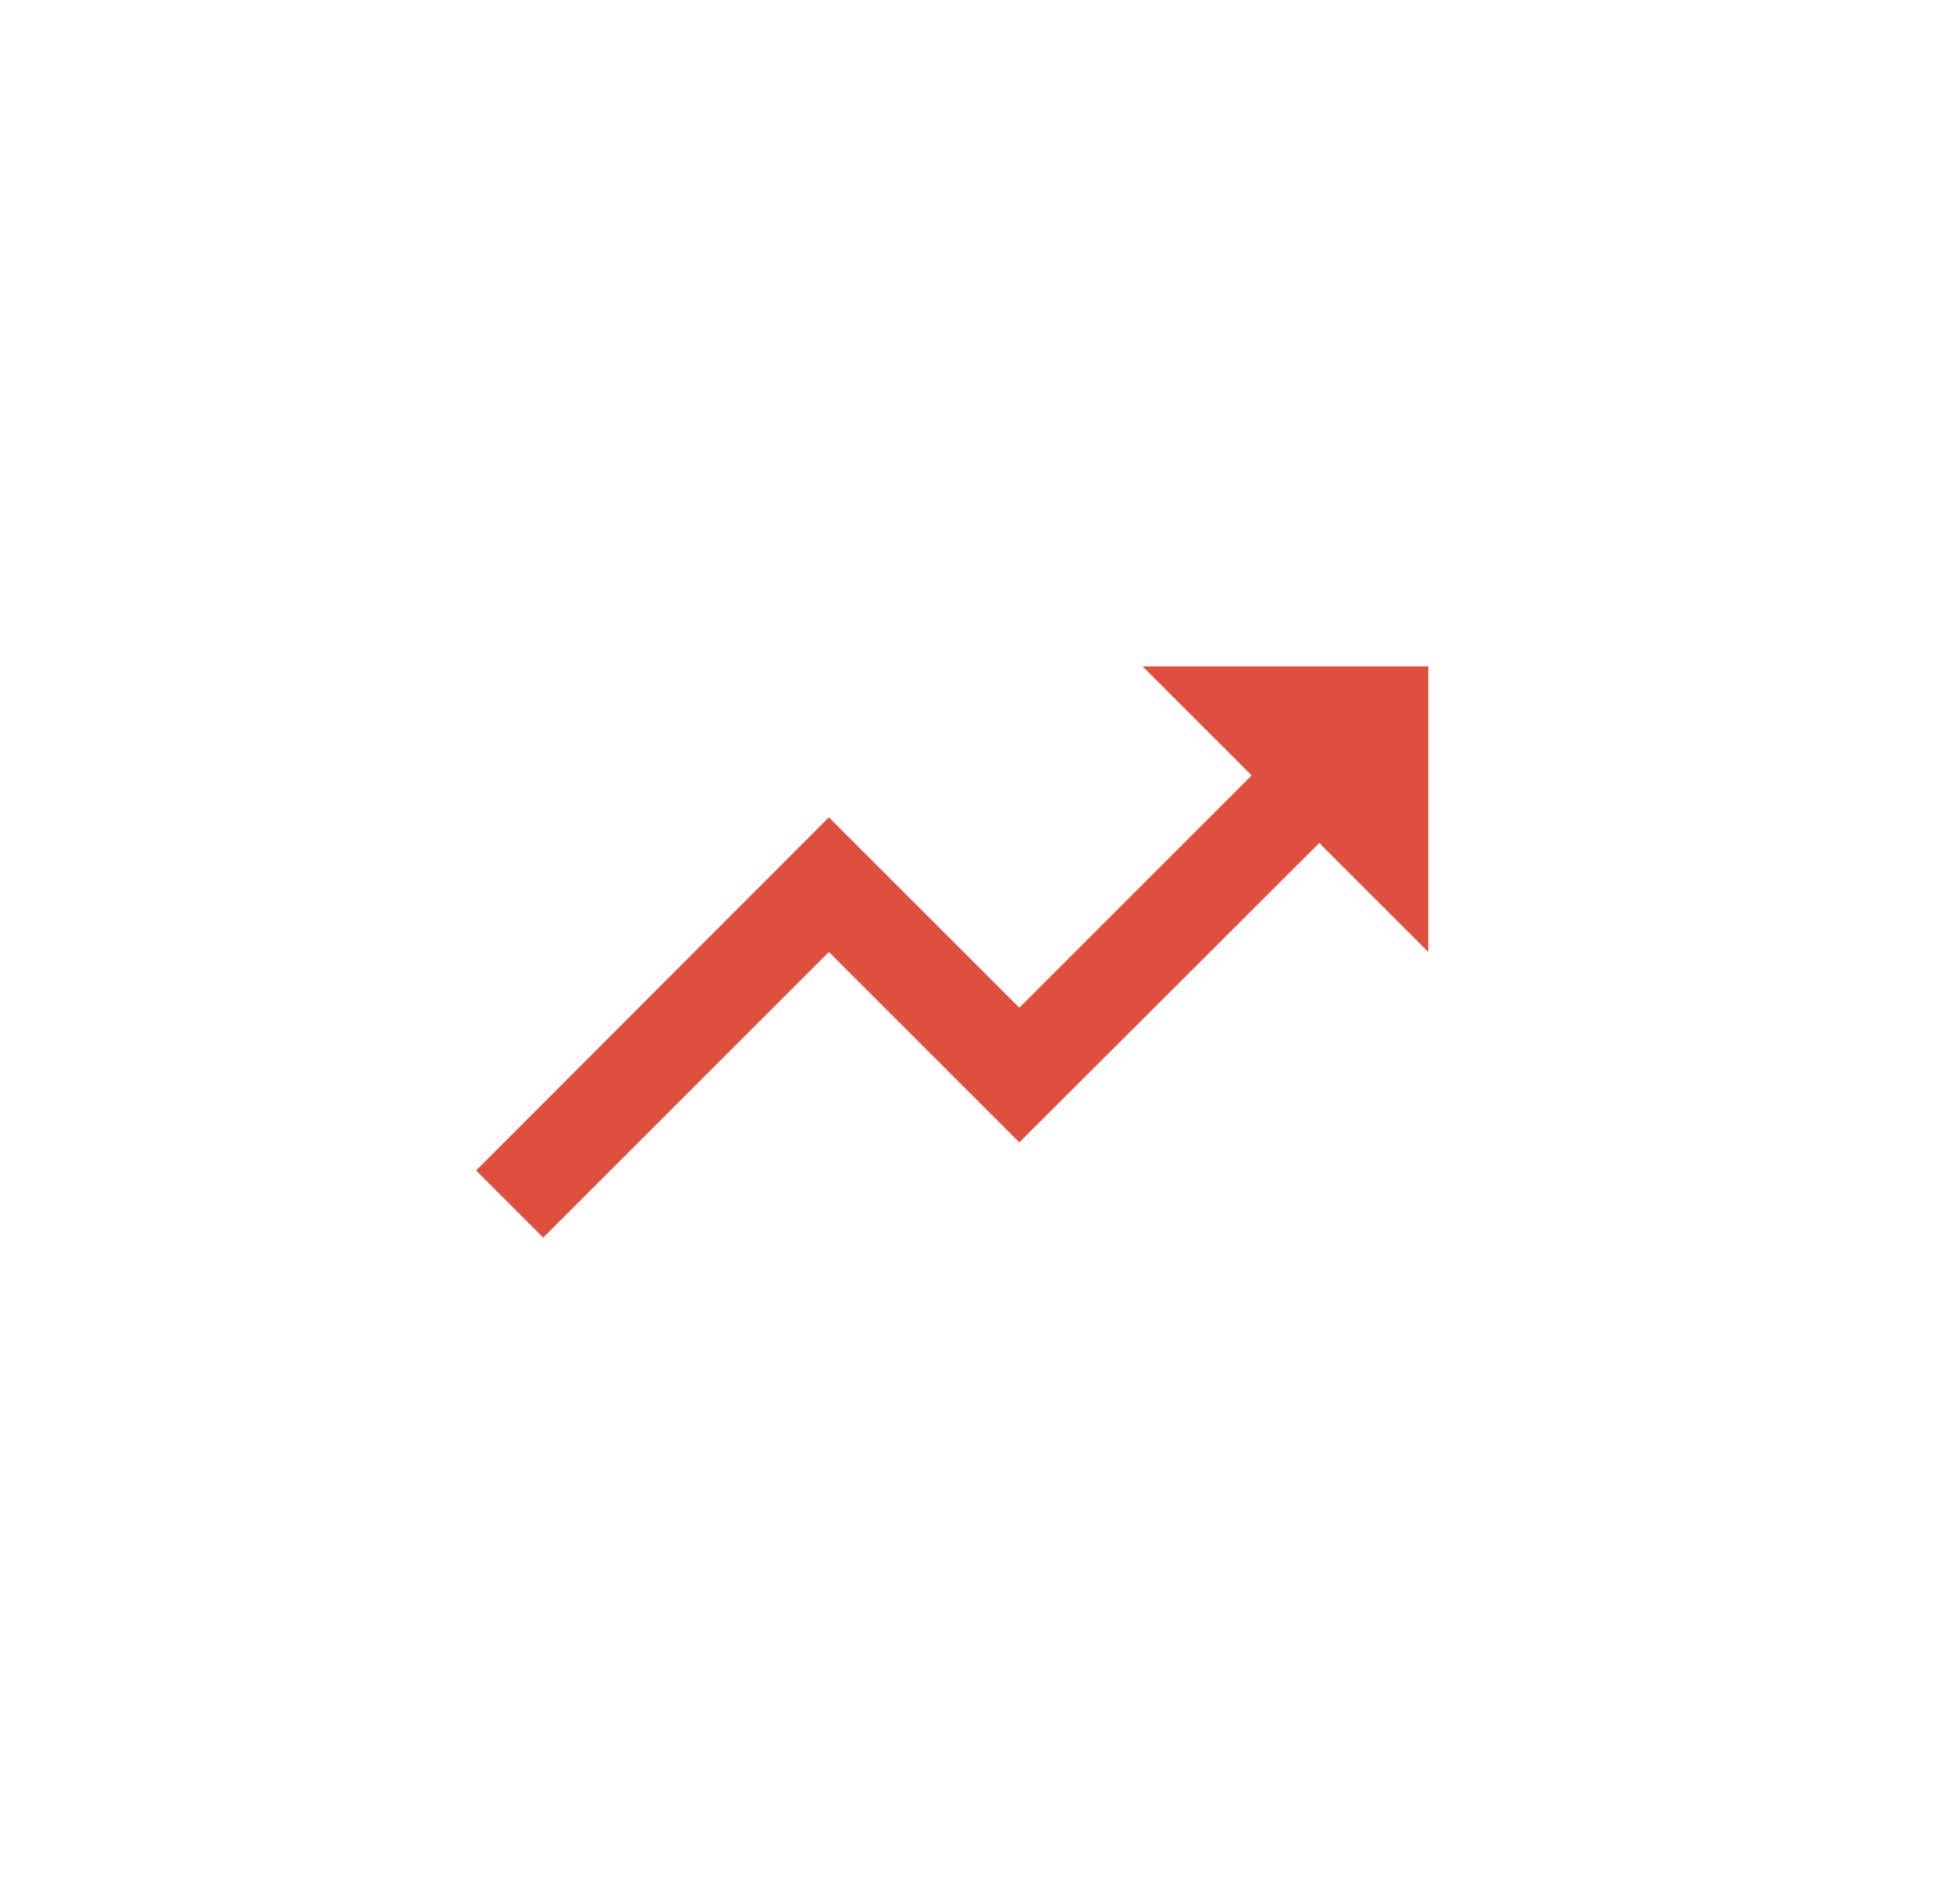 <svg width="41" height="40" viewBox="0 0 41 40" fill="none" xmlns="http://www.w3.org/2000/svg">
  <path d="M24 14L26.29 16.29L21.41 21.17L17.41 17.17L10 24.59L11.41 26L17.41 20L21.41 24L27.71 17.71L30 20V14H24Z" fill="#DE4F3F"/>
</svg>
